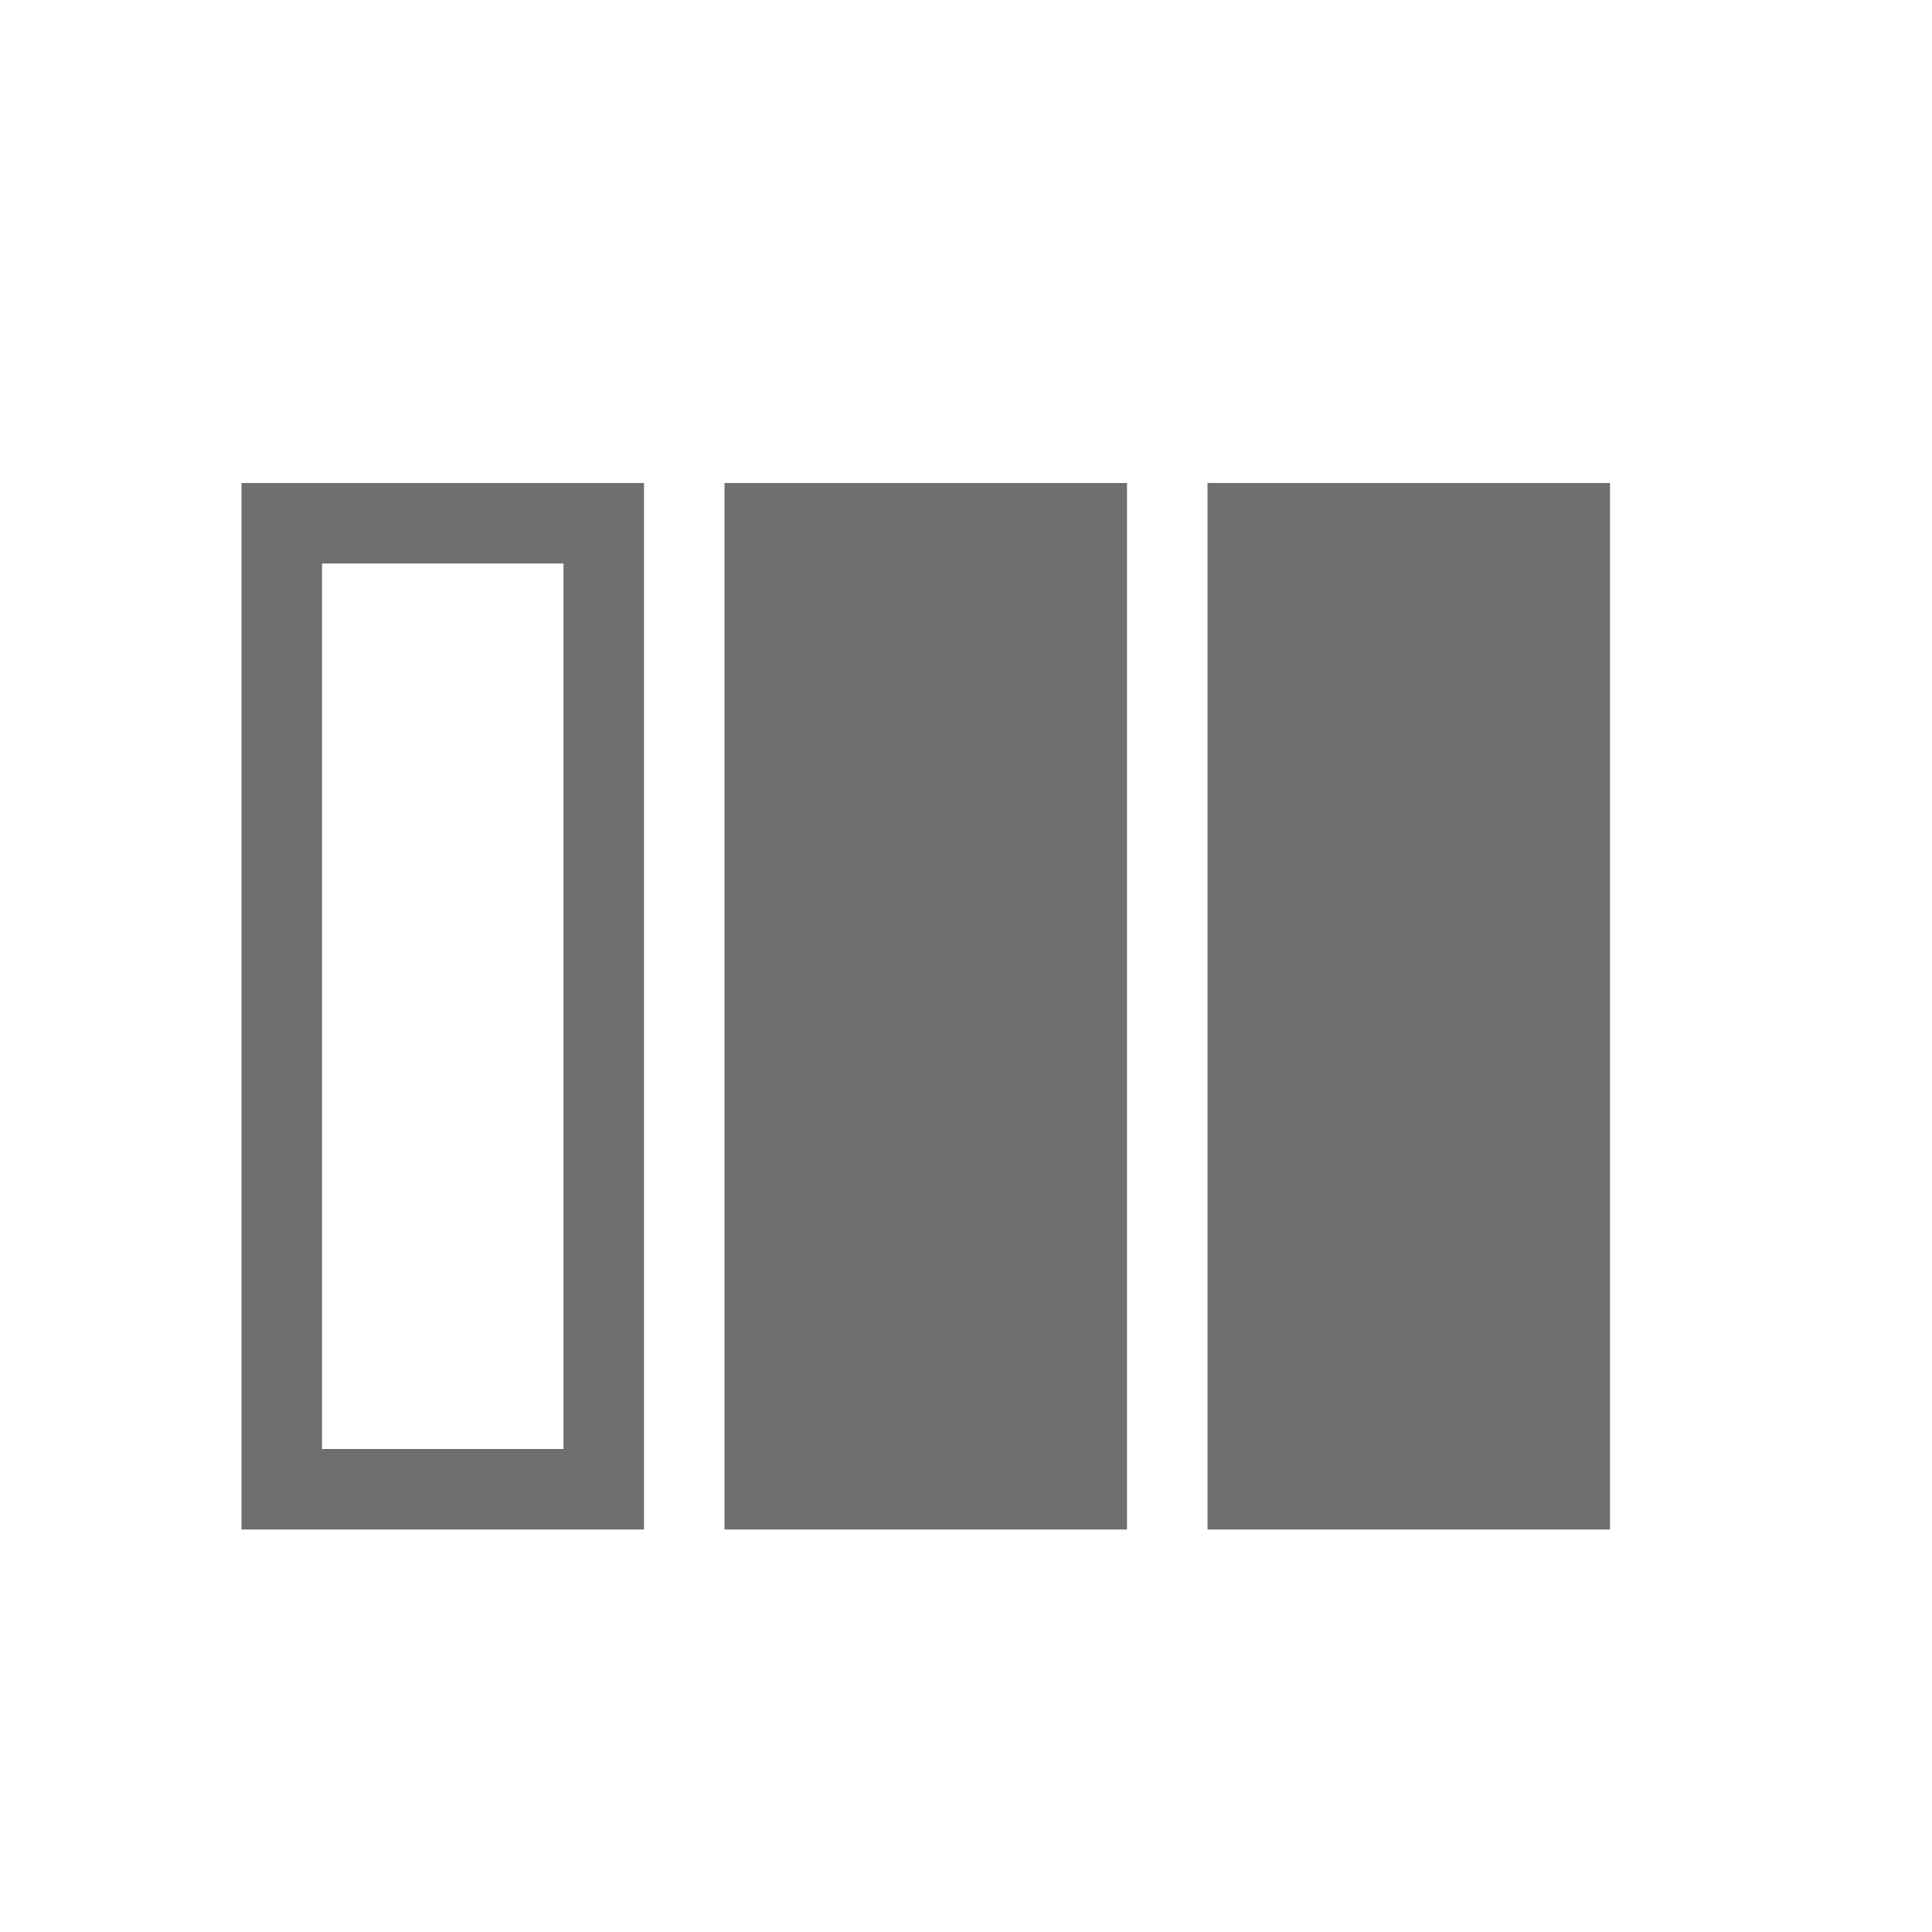 <svg width="24px" height="24px" viewBox="0 0 24 24" version="1.1" xmlns="http://www.w3.org/2000/svg">
    <g id="Page-1" stroke="none" stroke-width="1" fill="none" fill-rule="evenodd">
        <g id="column_selector_blue" transform="translate(3, 6)"   fill-rule="nonzero" fill="#6F6F6F">
            <rect id="Rectangle-path" x="6" y="0" width="5" height="13"></rect>
            <path d="M4,1 L4,12 L1,12 L1,1 L4,1 L4,1 Z M5,0 L0,0 L0,13 L5,13 L5,0 L5,0 Z" id="Shape"></path>
            <rect id="Rectangle-path" x="12" y="0" width="5" height="13"></rect>
        </g>
    </g>
</svg>
